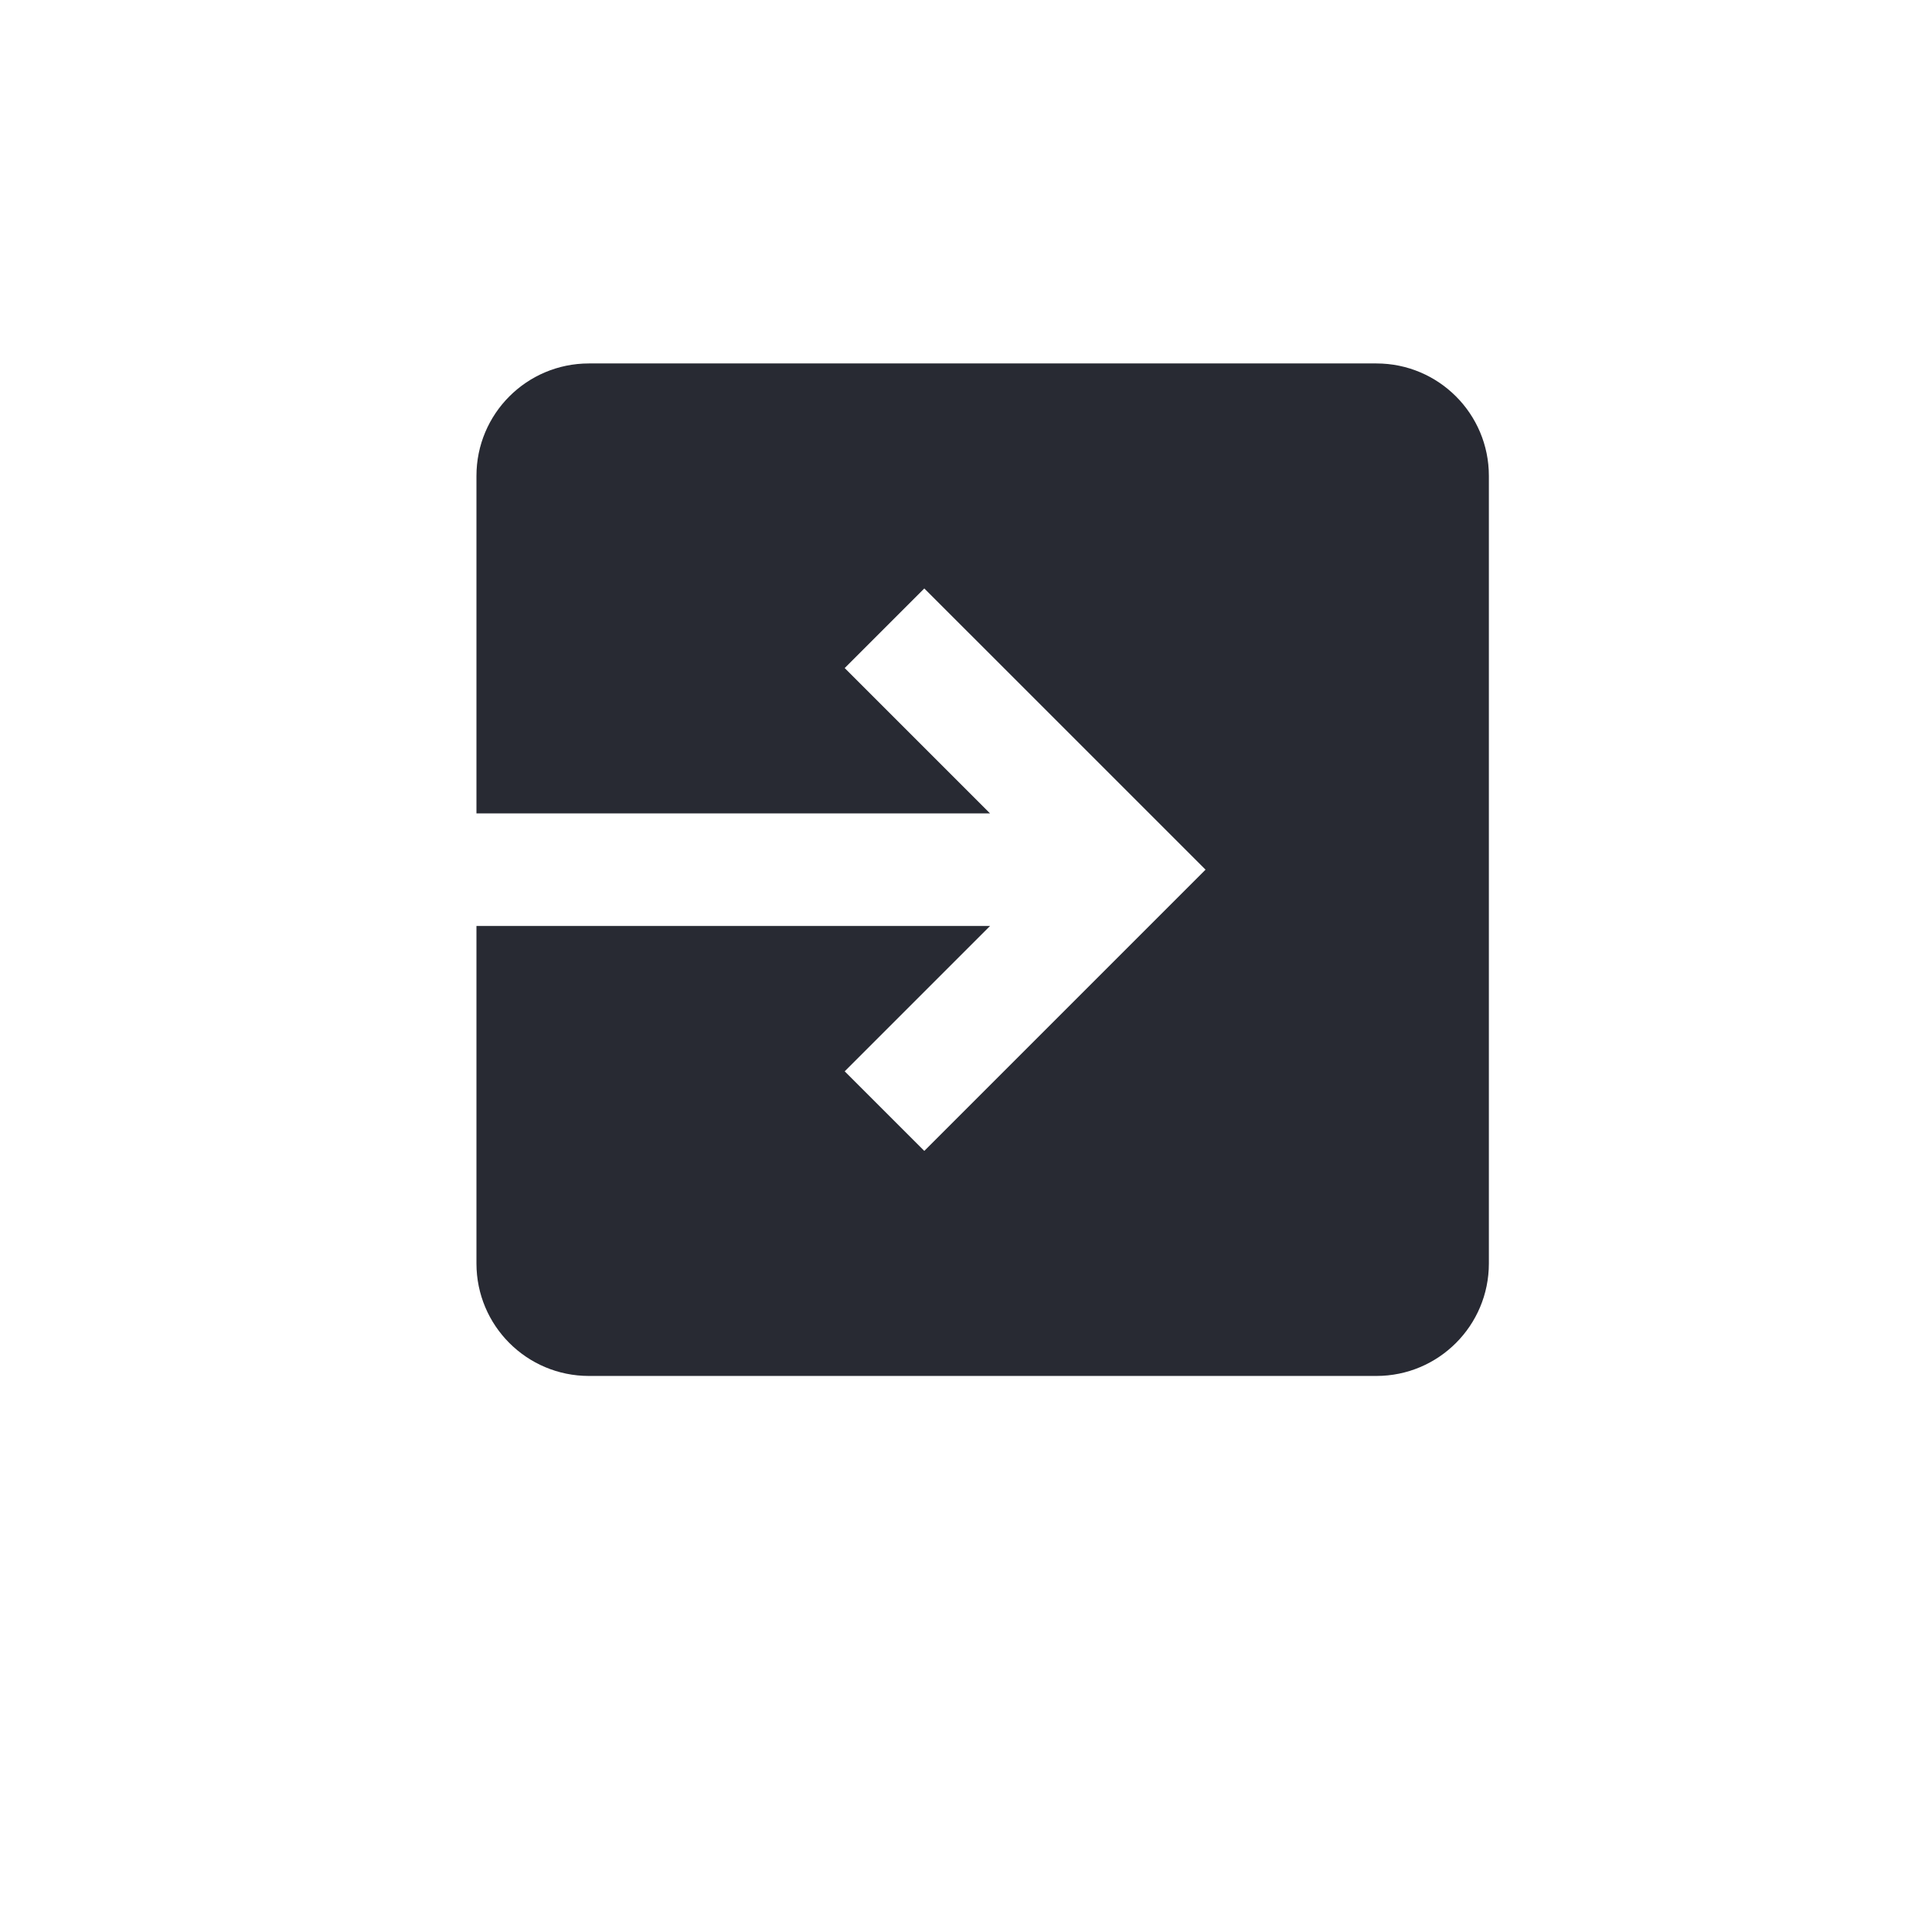 <?xml version="1.0" encoding="UTF-8" standalone="no"?>
<svg
   xmlns:dc="http://purl.org/dc/elements/1.1/"
   xmlns:cc="http://creativecommons.org/ns#"
   xmlns:rdf="http://www.w3.org/1999/02/22-rdf-syntax-ns#"
   xmlns:svg="http://www.w3.org/2000/svg"
   xmlns="http://www.w3.org/2000/svg"
   xmlns:sodipodi="http://sodipodi.sourceforge.net/DTD/sodipodi-0.dtd"
   xmlns:inkscape="http://www.inkscape.org/namespaces/inkscape"
   width="50"
   height="50"
   version="1.1"
   viewBox="0 0 13.229 13.229"
   id="svg8"
   sodipodi:docname="exit.svg"
   inkscape:version="1.0.1 (3bc2e813f5, 2020-09-07)">
  <path
     id="path2-2"
     style="fill:#282a33;fill-opacity:1;stroke-width:0.068"
     d="M 15.217 9.391 C 13.611 9.391 12.311 10.691 12.311 12.297 L 12.311 21.018 L 25.582 21.018 L 21.826 17.262 L 23.883 15.205 L 31.15 22.471 L 23.883 29.738 L 21.826 27.682 L 25.582 23.926 L 12.311 23.926 L 12.311 32.646 C 12.311 34.253 13.611 35.553 15.217 35.553 L 35.564 35.553 C 37.17 35.553 38.471 34.253 38.471 32.646 L 38.471 12.297 C 38.471 10.691 37.171 9.391 35.564 9.391 L 15.217 9.391 z "
     transform="scale(0.265)" />
  <defs
     id="defs12" />
  <sodipodi:namedview
     pagecolor="#ffffff"
     bordercolor="#666666"
     borderopacity="1"
     objecttolerance="10"
     gridtolerance="10"
     guidetolerance="10"
     inkscape:pageopacity="0"
     inkscape:pageshadow="2"
     inkscape:window-width="1366"
     inkscape:window-height="705"
     id="namedview10"
     showgrid="false"
     inkscape:zoom="9.44"
     inkscape:cx="16.764798"
     inkscape:cy="29.561756"
     inkscape:window-x="-8"
     inkscape:window-y="-8"
     inkscape:window-maximized="1"
     inkscape:current-layer="svg8"
     inkscape:document-rotation="0" />
  <g
     id="g915"
     transform="translate(0.096,0.529)"
     style="fill:#000000">
    <g
       id="g4"
       transform="matrix(0.265,0,0,0.265,-7.848,7.36)"
       style="fill:#000000">
      <g
         style="fill:#000000;stroke:#040706;stroke-width:24;stroke-miterlimit:4;stroke-dasharray:none;stroke-opacity:1"
         transform="matrix(0.06,0,0,0.06,-15.866,-12.359)"
         id="g1914">
        <g
           style="fill:#000000;stroke:#040706;stroke-width:24;stroke-miterlimit:4;stroke-dasharray:none;stroke-opacity:1"
           id="g1856" />
        <g
           style="fill:#000000;stroke:#040706;stroke-width:24;stroke-miterlimit:4;stroke-dasharray:none;stroke-opacity:1"
           id="g1858" />
        <g
           style="fill:#000000;stroke:#040706;stroke-width:24;stroke-miterlimit:4;stroke-dasharray:none;stroke-opacity:1"
           id="g1860" />
        <g
           style="fill:#000000;stroke:#040706;stroke-width:24;stroke-miterlimit:4;stroke-dasharray:none;stroke-opacity:1"
           id="g1862" />
        <g
           style="fill:#000000;stroke:#040706;stroke-width:24;stroke-miterlimit:4;stroke-dasharray:none;stroke-opacity:1"
           id="g1864" />
        <g
           style="fill:#000000;stroke:#040706;stroke-width:24;stroke-miterlimit:4;stroke-dasharray:none;stroke-opacity:1"
           id="g1866" />
        <g
           style="fill:#000000;stroke:#040706;stroke-width:24;stroke-miterlimit:4;stroke-dasharray:none;stroke-opacity:1"
           id="g1868" />
        <g
           style="fill:#000000;stroke:#040706;stroke-width:24;stroke-miterlimit:4;stroke-dasharray:none;stroke-opacity:1"
           id="g1870" />
        <g
           style="fill:#000000;stroke:#040706;stroke-width:24;stroke-miterlimit:4;stroke-dasharray:none;stroke-opacity:1"
           id="g1872" />
        <g
           style="fill:#000000;stroke:#040706;stroke-width:24;stroke-miterlimit:4;stroke-dasharray:none;stroke-opacity:1"
           id="g1874" />
        <g
           style="fill:#000000;stroke:#040706;stroke-width:24;stroke-miterlimit:4;stroke-dasharray:none;stroke-opacity:1"
           id="g1876" />
        <g
           style="fill:#000000;stroke:#040706;stroke-width:24;stroke-miterlimit:4;stroke-dasharray:none;stroke-opacity:1"
           id="g1878" />
        <g
           style="fill:#000000;stroke:#040706;stroke-width:24;stroke-miterlimit:4;stroke-dasharray:none;stroke-opacity:1"
           id="g1880" />
        <g
           style="fill:#000000;stroke:#040706;stroke-width:24;stroke-miterlimit:4;stroke-dasharray:none;stroke-opacity:1"
           id="g1882" />
        <g
           style="fill:#000000;stroke:#040706;stroke-width:24;stroke-miterlimit:4;stroke-dasharray:none;stroke-opacity:1"
           id="g1884" />
      </g>
    </g>
    <g
       id="g929"
       style="fill:#000000">
      <g
         style="fill:#000000"
         transform="matrix(0.033,0,0,0.033,-1.423,-1.112)"
         id="g858-8">
        <g
           style="fill:#000000"
           id="g856-8" />
      </g>
      <g
         style="fill:#000000"
         transform="matrix(0.033,0,0,0.033,-1.423,-1.112)"
         id="g864-6">
        <g
           style="fill:#000000"
           id="g862-9" />
      </g>
      <g
         style="fill:#000000"
         transform="matrix(0.033,0,0,0.033,-1.423,-1.112)"
         id="g870-3">
        <g
           style="fill:#000000"
           id="g868-6" />
      </g>
      <g
         style="fill:#000000"
         transform="matrix(0.033,0,0,0.033,-1.423,-1.112)"
         id="g876-8">
        <g
           style="fill:#000000"
           id="g874-9" />
      </g>
    </g>
  </g>
</svg>
